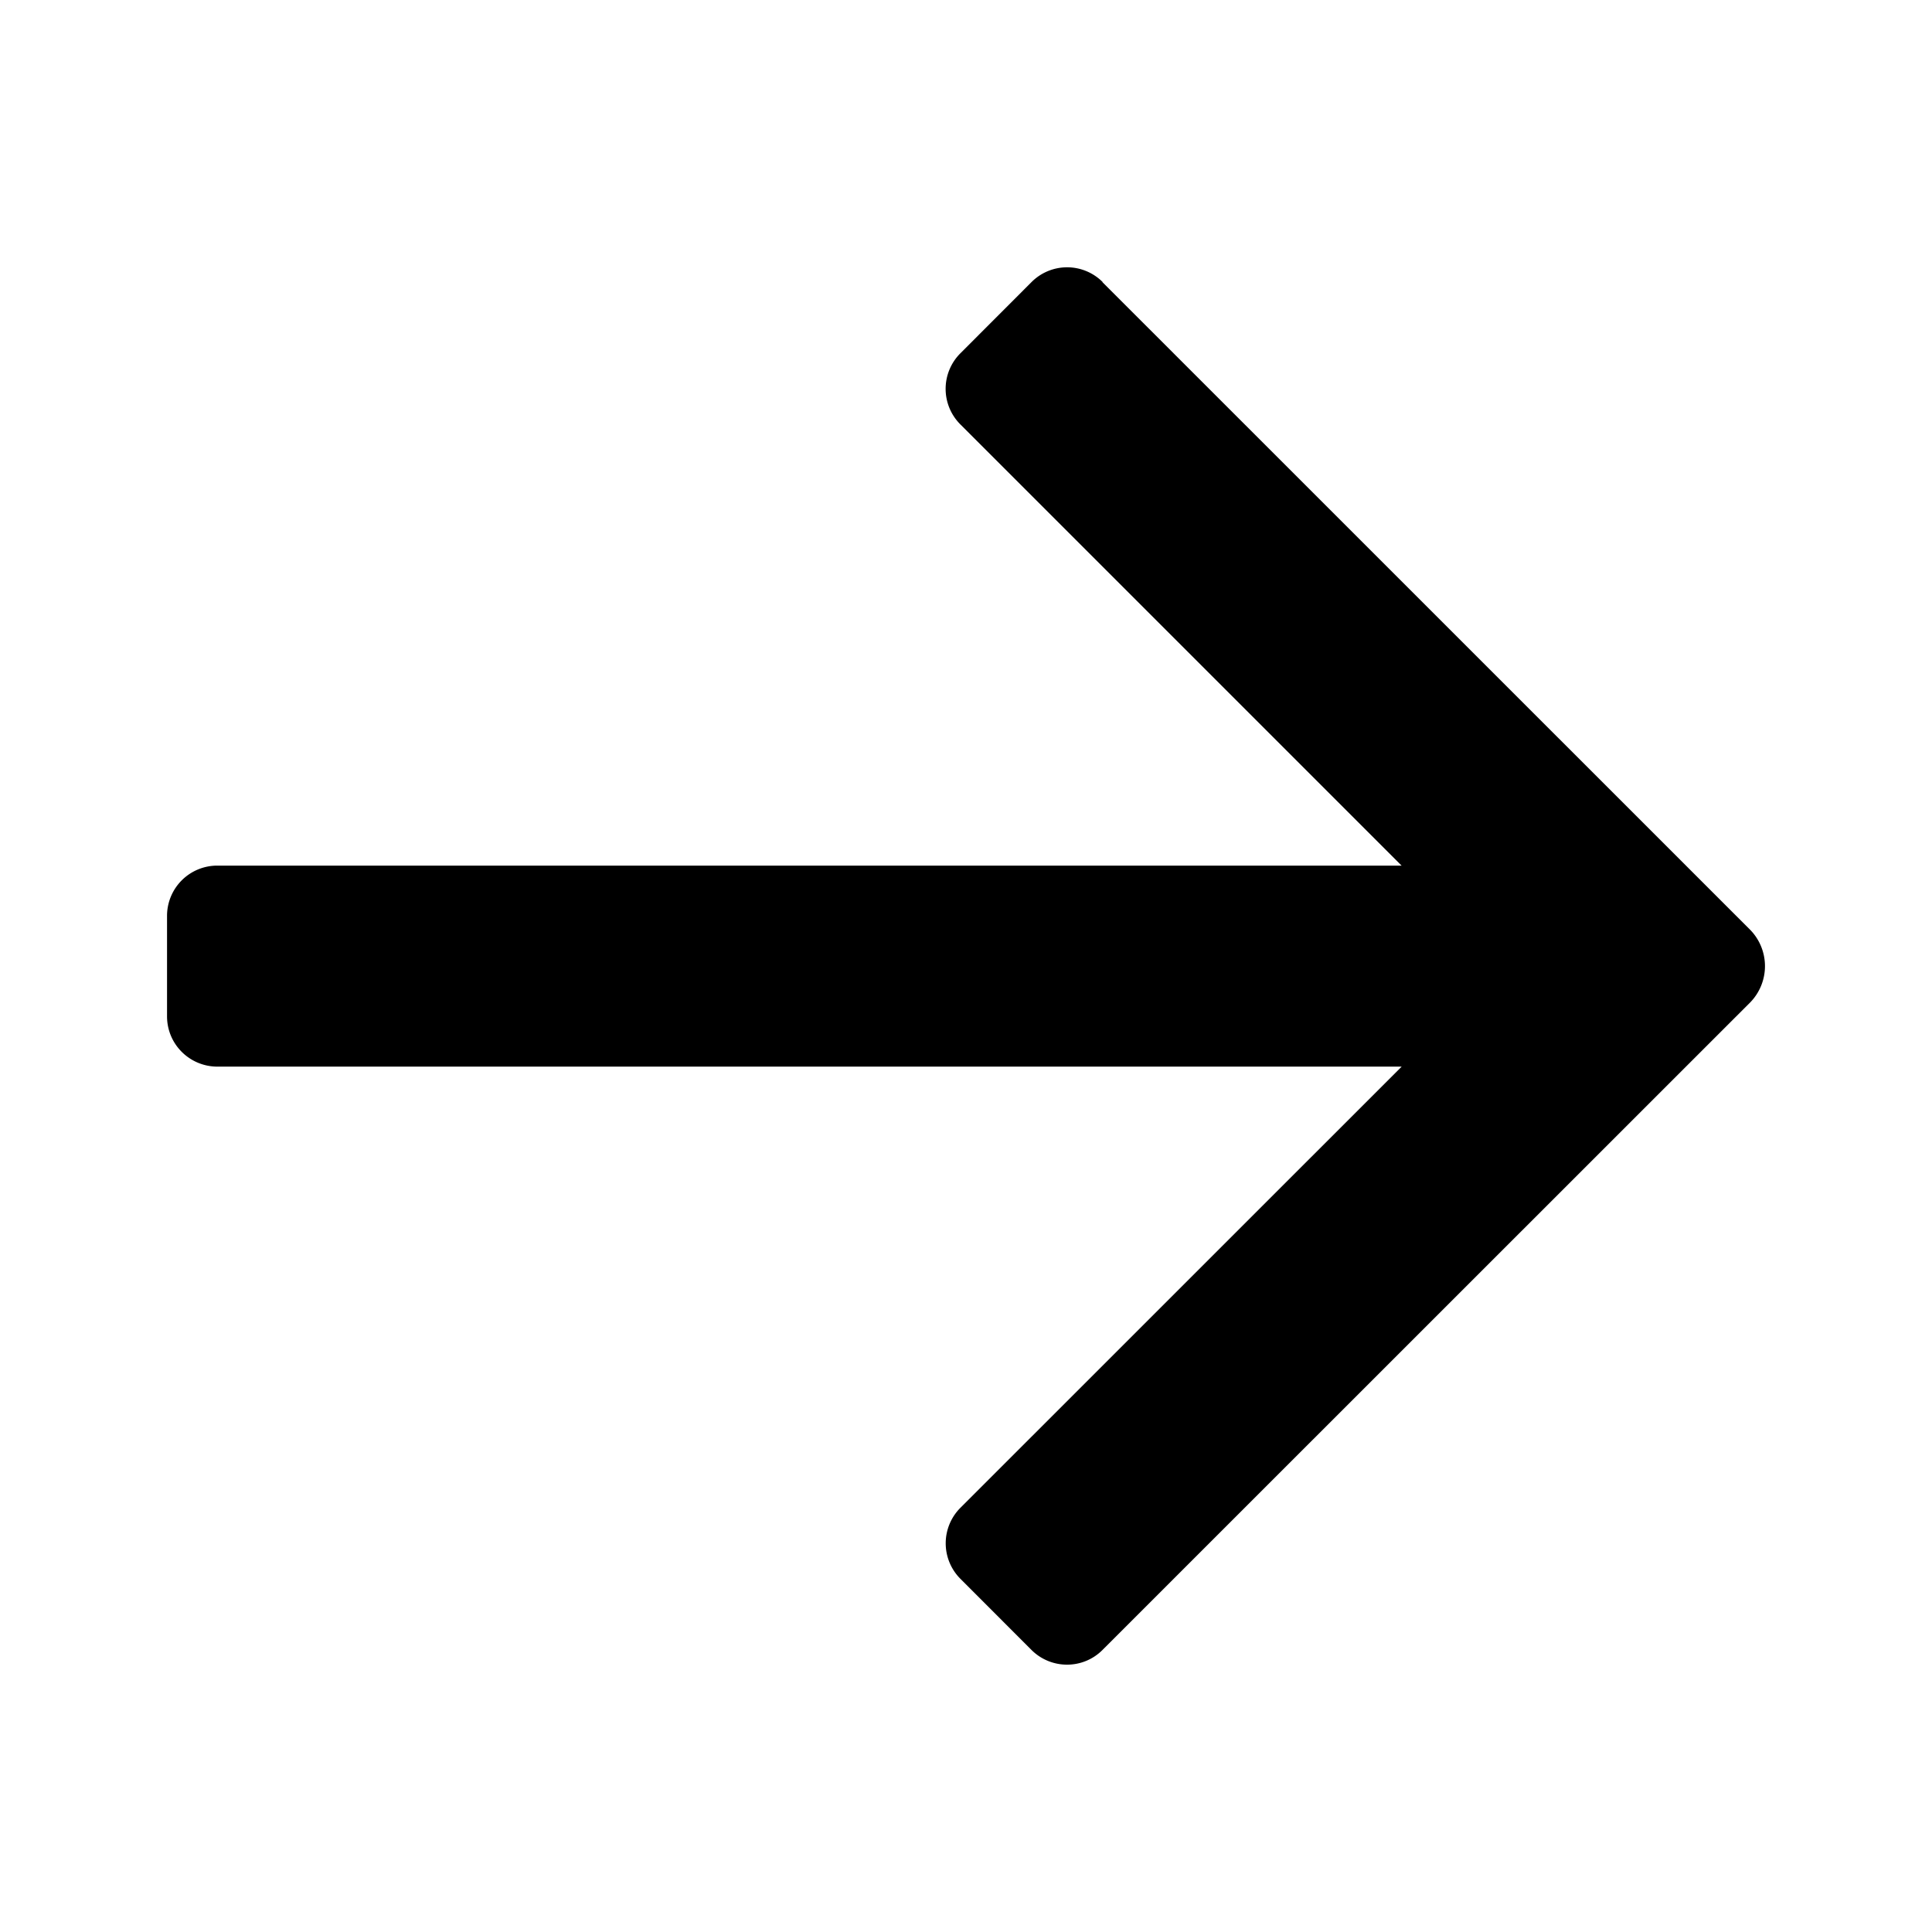 <svg viewBox="0 0 24 24" width="24px" height="24px" class="d Vb UmNoP"><path d="M13.696 3.502a.624.624 0 00-.884.004l-.882.883a.624.624 0 000 .883l5.481 5.481H2.698a.624.624 0 00-.623.624v1.248c0 .346.279.623.623.625h14.714l-5.481 5.48a.624.624 0 000 .883l.882.883c.245.244.64.244.883 0l8.049-8.047a.646.646 0 000-.895l-8.049-8.048v-.004z"></path></svg>